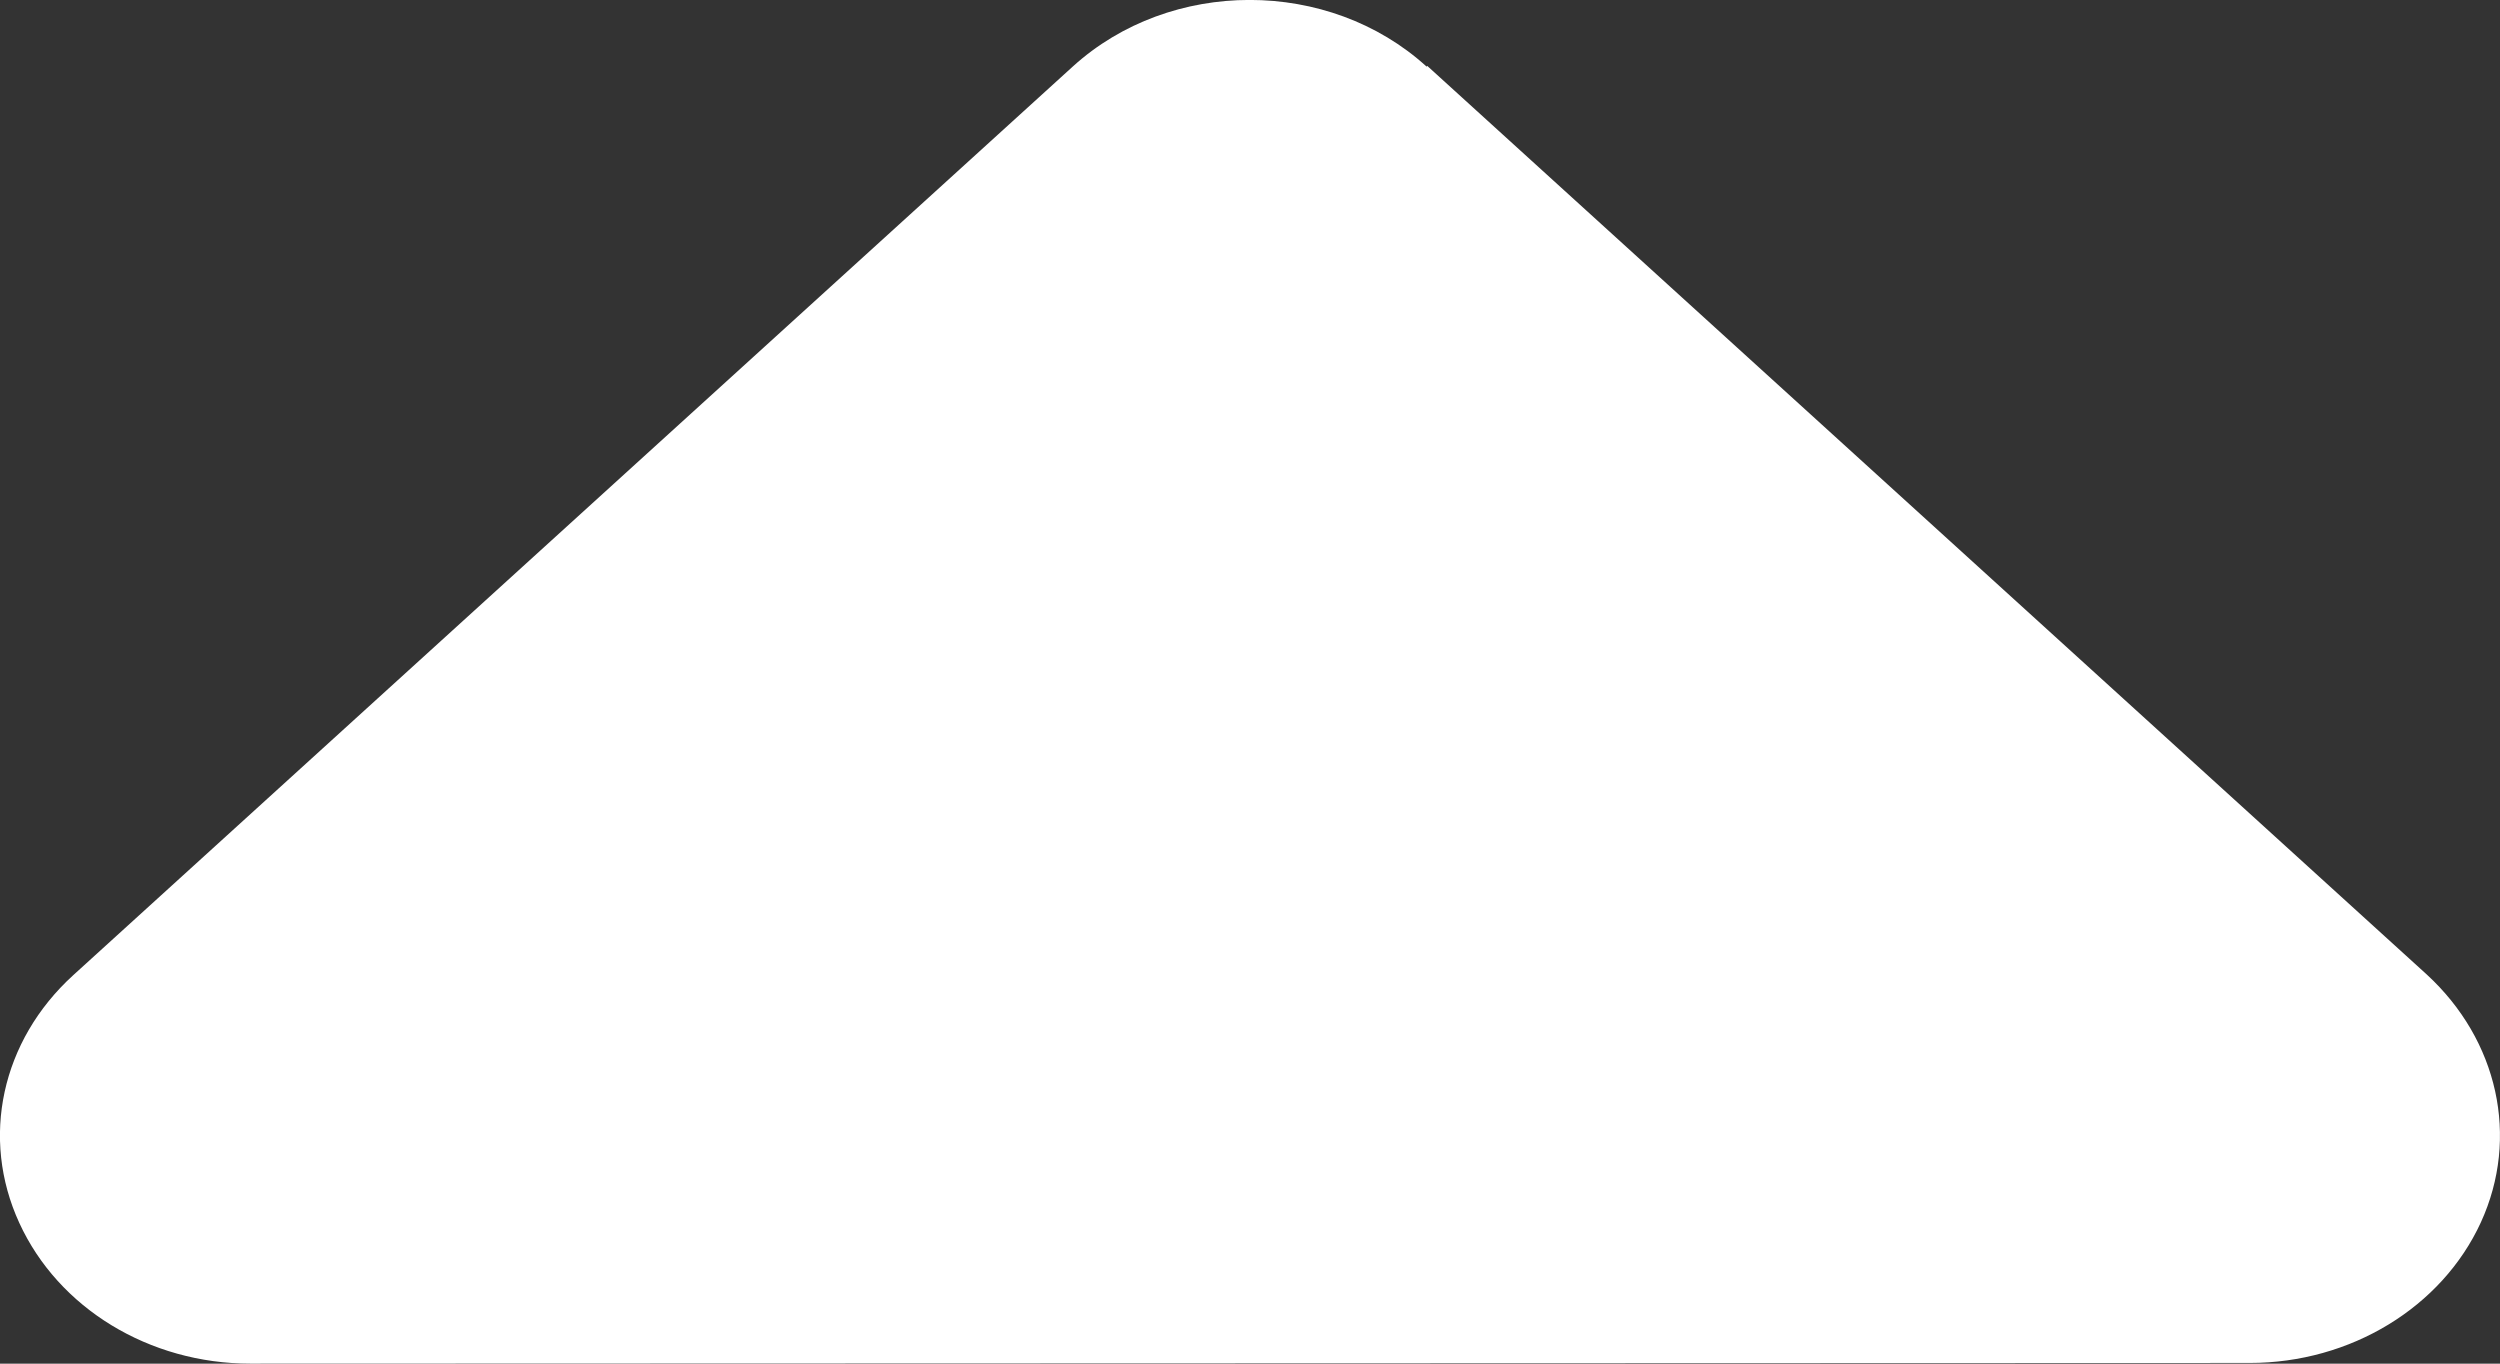 <svg width="11" height="6" viewBox="0 0 11 6" fill="none" xmlns="http://www.w3.org/2000/svg">
<rect x="0" y="0" width="11" height="6" fill="#333333" stroke="none"/>
<path d="M6.277 0.293C5.847 -0.098 5.15 -0.098 4.72 0.293L0.322 4.291C0.006 4.579 -0.087 5.007 0.085 5.381C0.257 5.756 0.656 6 1.102 6L9.899 5.997C10.342 5.997 10.744 5.753 10.916 5.378C11.087 5.004 10.991 4.576 10.678 4.288L6.28 0.29L6.277 0.293Z" fill="white"/>
</svg>
